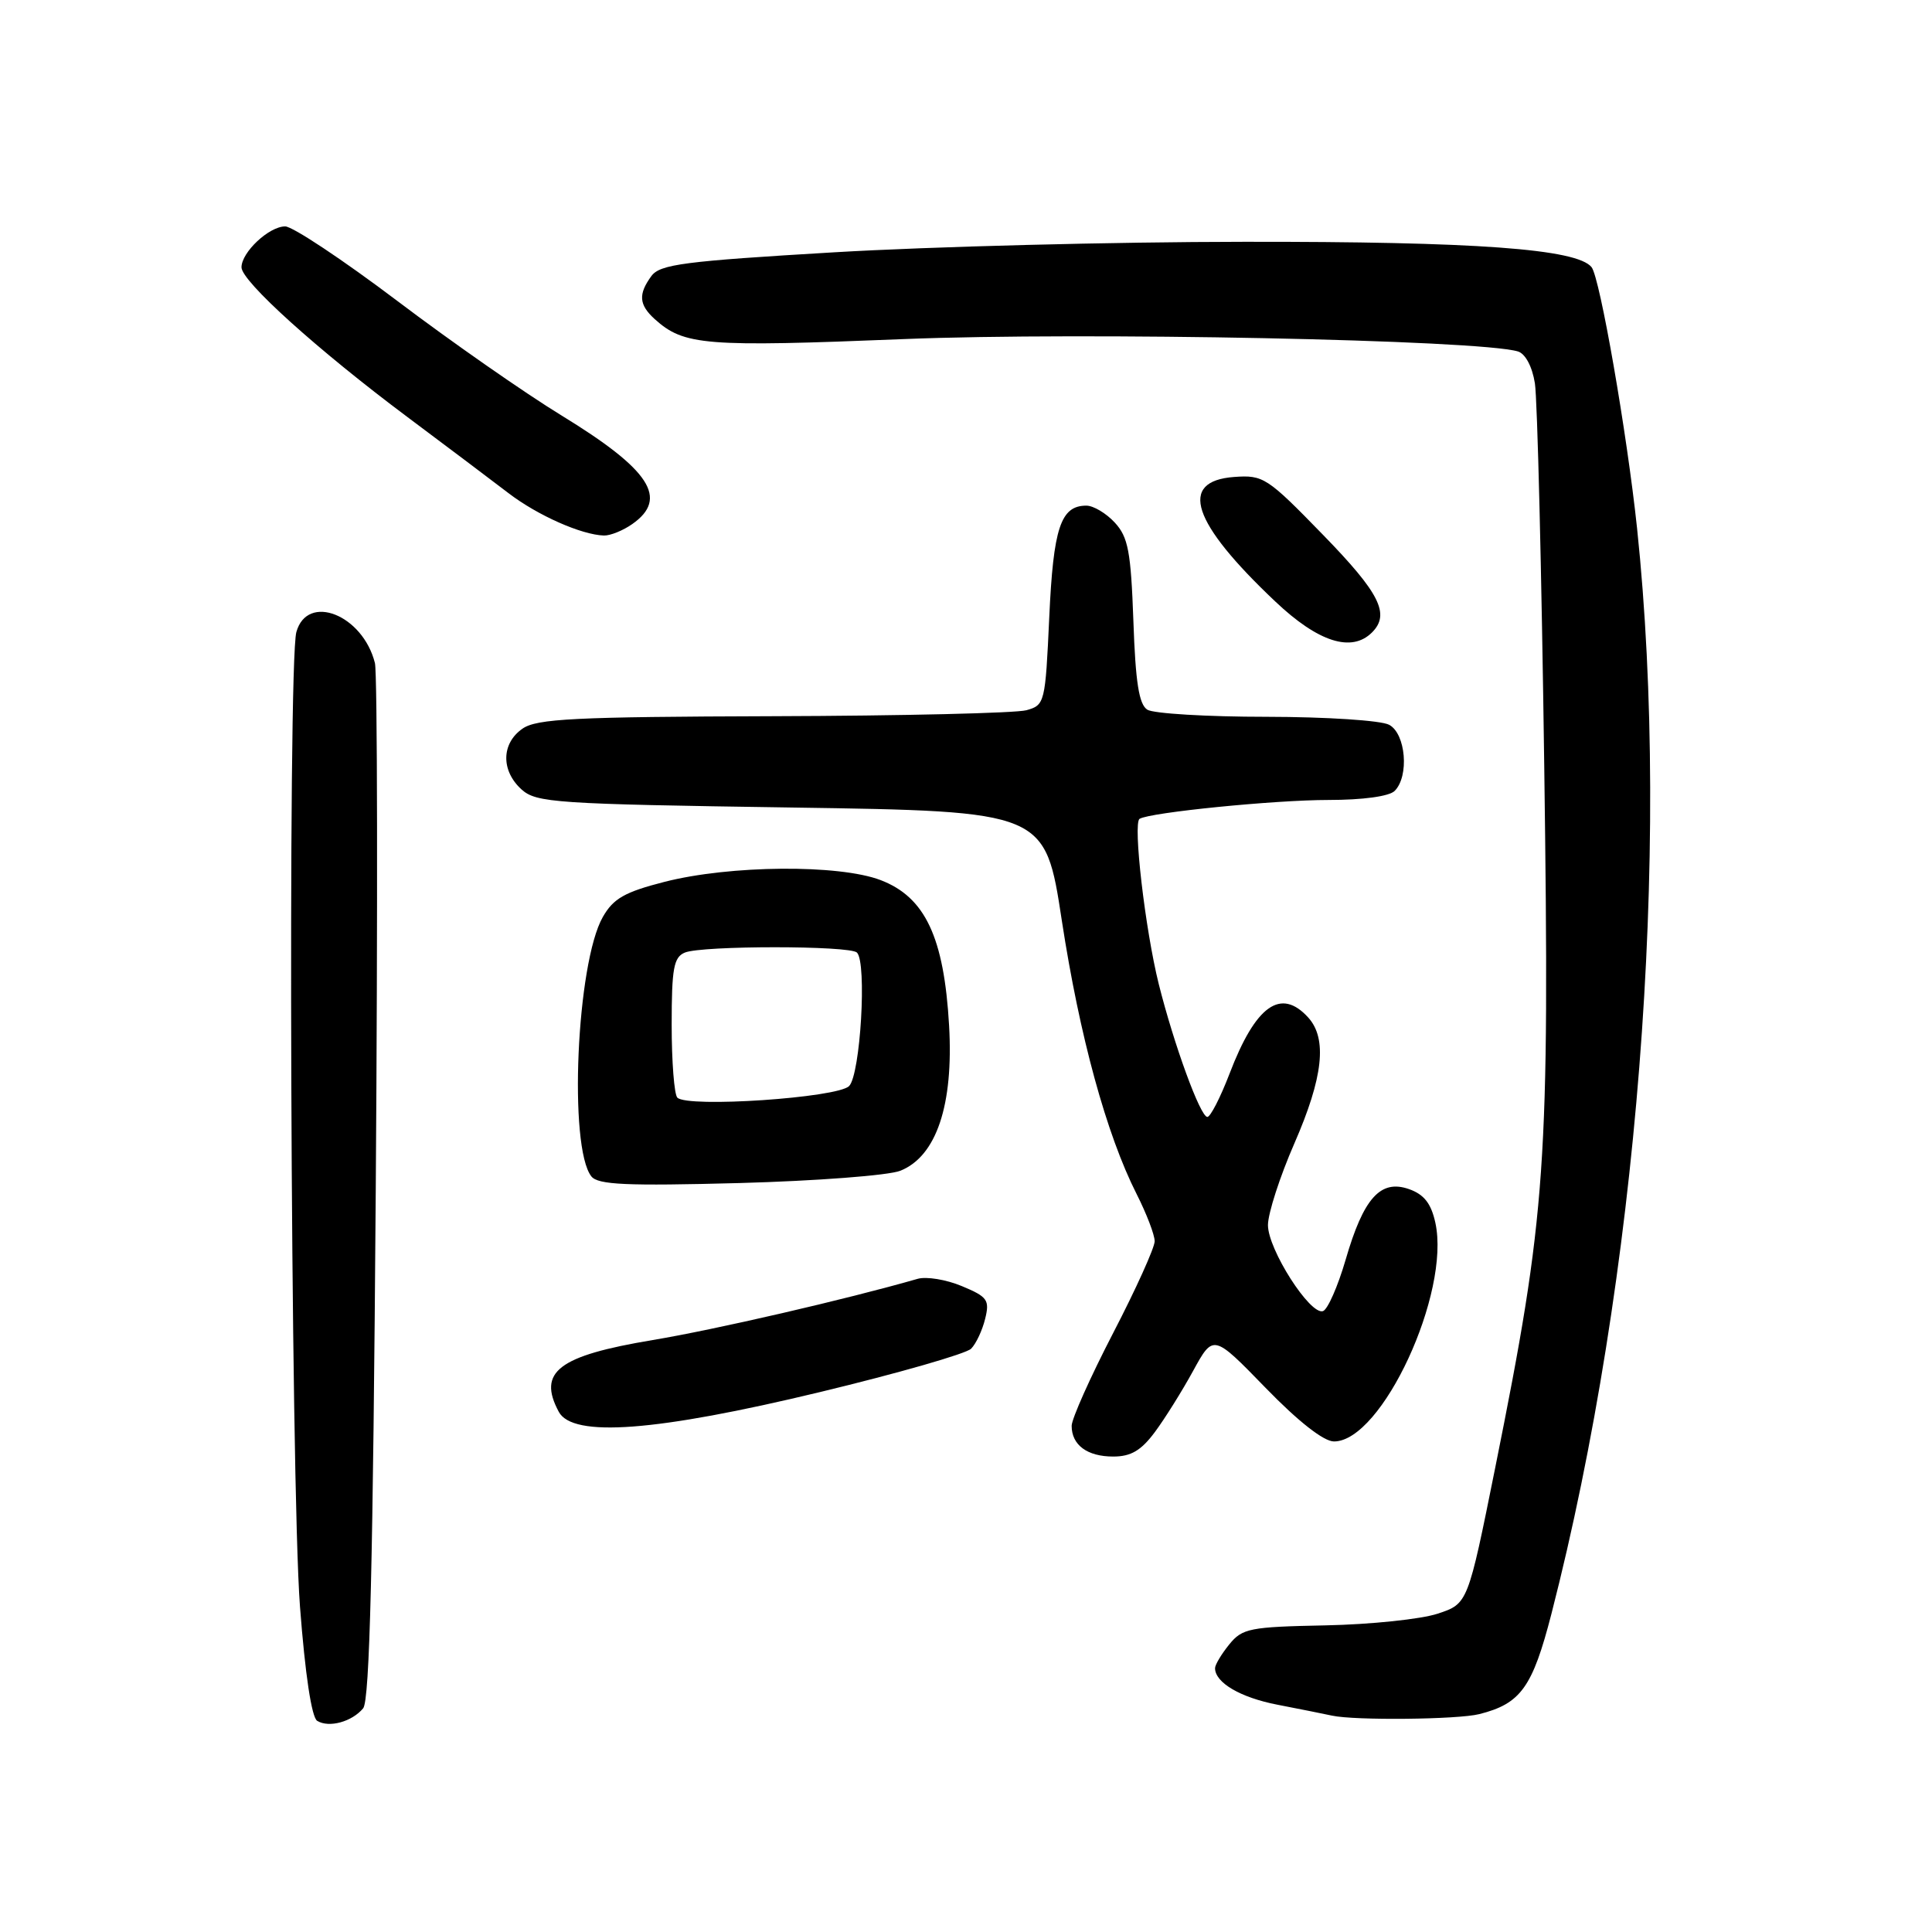 <?xml version="1.0" encoding="UTF-8" standalone="no"?>
<!DOCTYPE svg PUBLIC "-//W3C//DTD SVG 1.1//EN" "http://www.w3.org/Graphics/SVG/1.1/DTD/svg11.dtd" >
<svg xmlns="http://www.w3.org/2000/svg" xmlns:xlink="http://www.w3.org/1999/xlink" version="1.1" viewBox="0 0 256 256">
 <g >
 <path fill="currentColor"
d=" M 48.12 226.36 C 48.99 225.31 49.43 207.29 49.79 157.60 C 50.06 120.56 50.01 89.18 49.68 87.86 C 48.07 81.45 40.72 78.55 39.27 83.75 C 38.10 87.93 38.50 196.49 39.75 212.89 C 40.43 221.84 41.29 227.56 42.03 228.02 C 43.59 228.98 46.63 228.15 48.12 226.36 Z  M 196.01 227.13 C 201.50 225.75 203.06 223.59 205.57 213.85 C 216.97 169.52 221.44 112.90 216.92 70.00 C 215.58 57.36 212.00 36.78 210.89 35.40 C 208.94 32.98 195.51 32.00 164.81 32.04 C 147.59 32.05 123.18 32.68 110.56 33.43 C 90.61 34.61 87.46 35.02 86.31 36.58 C 84.55 38.99 84.66 40.38 86.75 42.28 C 90.63 45.78 93.38 46.00 119.77 44.93 C 143.53 43.97 196.03 45.02 201.14 46.57 C 202.12 46.87 203.03 48.58 203.38 50.78 C 203.71 52.83 204.27 75.65 204.62 101.50 C 205.34 154.49 204.91 160.71 198.12 194.50 C 194.50 212.50 194.50 212.50 190.50 213.82 C 188.30 214.55 181.61 215.25 175.63 215.37 C 165.60 215.57 164.61 215.76 162.88 217.90 C 161.84 219.18 161.00 220.59 161.00 221.04 C 161.00 222.96 164.36 224.93 169.25 225.88 C 172.14 226.44 175.40 227.09 176.50 227.33 C 179.52 227.99 193.16 227.85 196.01 227.13 Z  M 153.03 189.75 C 154.36 187.96 156.64 184.31 158.10 181.64 C 160.77 176.77 160.77 176.77 167.69 183.89 C 172.04 188.37 175.40 191.00 176.76 191.00 C 183.11 191.00 192.23 171.31 190.19 162.01 C 189.63 159.46 188.69 158.26 186.69 157.56 C 182.92 156.24 180.67 158.75 178.30 166.93 C 177.27 170.46 175.92 173.53 175.30 173.73 C 173.60 174.30 168.00 165.54 168.01 162.32 C 168.02 160.77 169.59 155.90 171.51 151.51 C 175.33 142.76 175.89 137.64 173.35 134.83 C 169.72 130.83 166.38 133.21 162.92 142.27 C 161.71 145.42 160.39 148.00 159.98 148.00 C 159.05 148.00 155.55 138.41 153.54 130.39 C 151.74 123.16 150.10 109.06 151.00 108.50 C 152.38 107.65 168.88 106.00 176.02 106.00 C 180.58 106.00 184.08 105.52 184.80 104.80 C 186.75 102.85 186.28 97.22 184.07 96.04 C 183.00 95.46 175.74 94.99 167.82 94.98 C 159.94 94.98 152.84 94.55 152.03 94.04 C 150.92 93.34 150.46 90.42 150.18 82.30 C 149.85 73.08 149.49 71.17 147.72 69.25 C 146.58 68.01 144.88 67.00 143.95 67.00 C 140.54 67.00 139.57 69.94 139.03 81.83 C 138.51 93.15 138.44 93.43 136.00 94.11 C 134.62 94.49 119.54 94.85 102.47 94.90 C 76.12 94.98 71.11 95.23 69.22 96.56 C 66.42 98.52 66.37 102.12 69.10 104.60 C 71.06 106.37 73.57 106.54 104.85 107.00 C 138.49 107.50 138.49 107.50 140.70 122.00 C 143.04 137.26 146.61 150.33 150.61 158.22 C 151.92 160.81 153.00 163.62 153.00 164.47 C 153.00 165.31 150.53 170.79 147.50 176.63 C 144.47 182.48 142.00 188.01 142.00 188.93 C 142.00 191.48 144.07 193.00 147.51 193.00 C 149.86 193.00 151.21 192.20 153.03 189.75 Z  M 108.64 184.46 C 119.02 181.96 128.03 179.37 128.68 178.71 C 129.34 178.04 130.17 176.26 130.54 174.74 C 131.15 172.26 130.85 171.83 127.46 170.42 C 125.39 169.55 122.75 169.12 121.60 169.45 C 112.14 172.17 94.74 176.19 86.50 177.56 C 73.97 179.65 71.20 181.77 74.04 187.07 C 75.89 190.52 86.92 189.69 108.64 184.46 Z  M 119.30 155.13 C 124.08 153.22 126.36 146.42 125.76 135.90 C 125.09 124.19 122.59 118.88 116.69 116.62 C 111.16 114.51 96.73 114.63 88.05 116.85 C 82.78 118.20 81.28 119.05 79.88 121.50 C 76.39 127.61 75.32 152.03 78.36 155.88 C 79.24 156.99 83.00 157.16 97.98 156.76 C 108.16 156.48 117.76 155.75 119.30 155.13 Z  M 181.80 83.80 C 184.23 81.37 182.83 78.59 175.28 70.84 C 167.90 63.25 167.39 62.92 163.53 63.20 C 156.09 63.75 157.90 69.23 168.99 79.71 C 174.67 85.09 179.10 86.50 181.80 83.80 Z  M 83.78 69.44 C 88.63 66.04 86.15 62.24 74.40 55.05 C 69.57 52.10 59.76 45.26 52.60 39.84 C 45.43 34.43 38.77 30.00 37.79 30.00 C 35.65 30.00 32.00 33.42 32.00 35.42 C 32.00 37.27 42.08 46.36 54.00 55.27 C 59.23 59.18 65.26 63.72 67.40 65.36 C 71.25 68.30 77.05 70.87 80.03 70.96 C 80.87 70.98 82.56 70.30 83.78 69.44 Z  M 89.75 145.44 C 89.34 145.02 89.00 140.68 89.00 135.80 C 89.00 128.30 89.27 126.83 90.75 126.22 C 93.03 125.28 112.61 125.28 113.55 126.22 C 114.89 127.55 114.01 142.40 112.51 143.91 C 110.95 145.47 91.08 146.81 89.75 145.44 Z "/>
</g>
</svg>